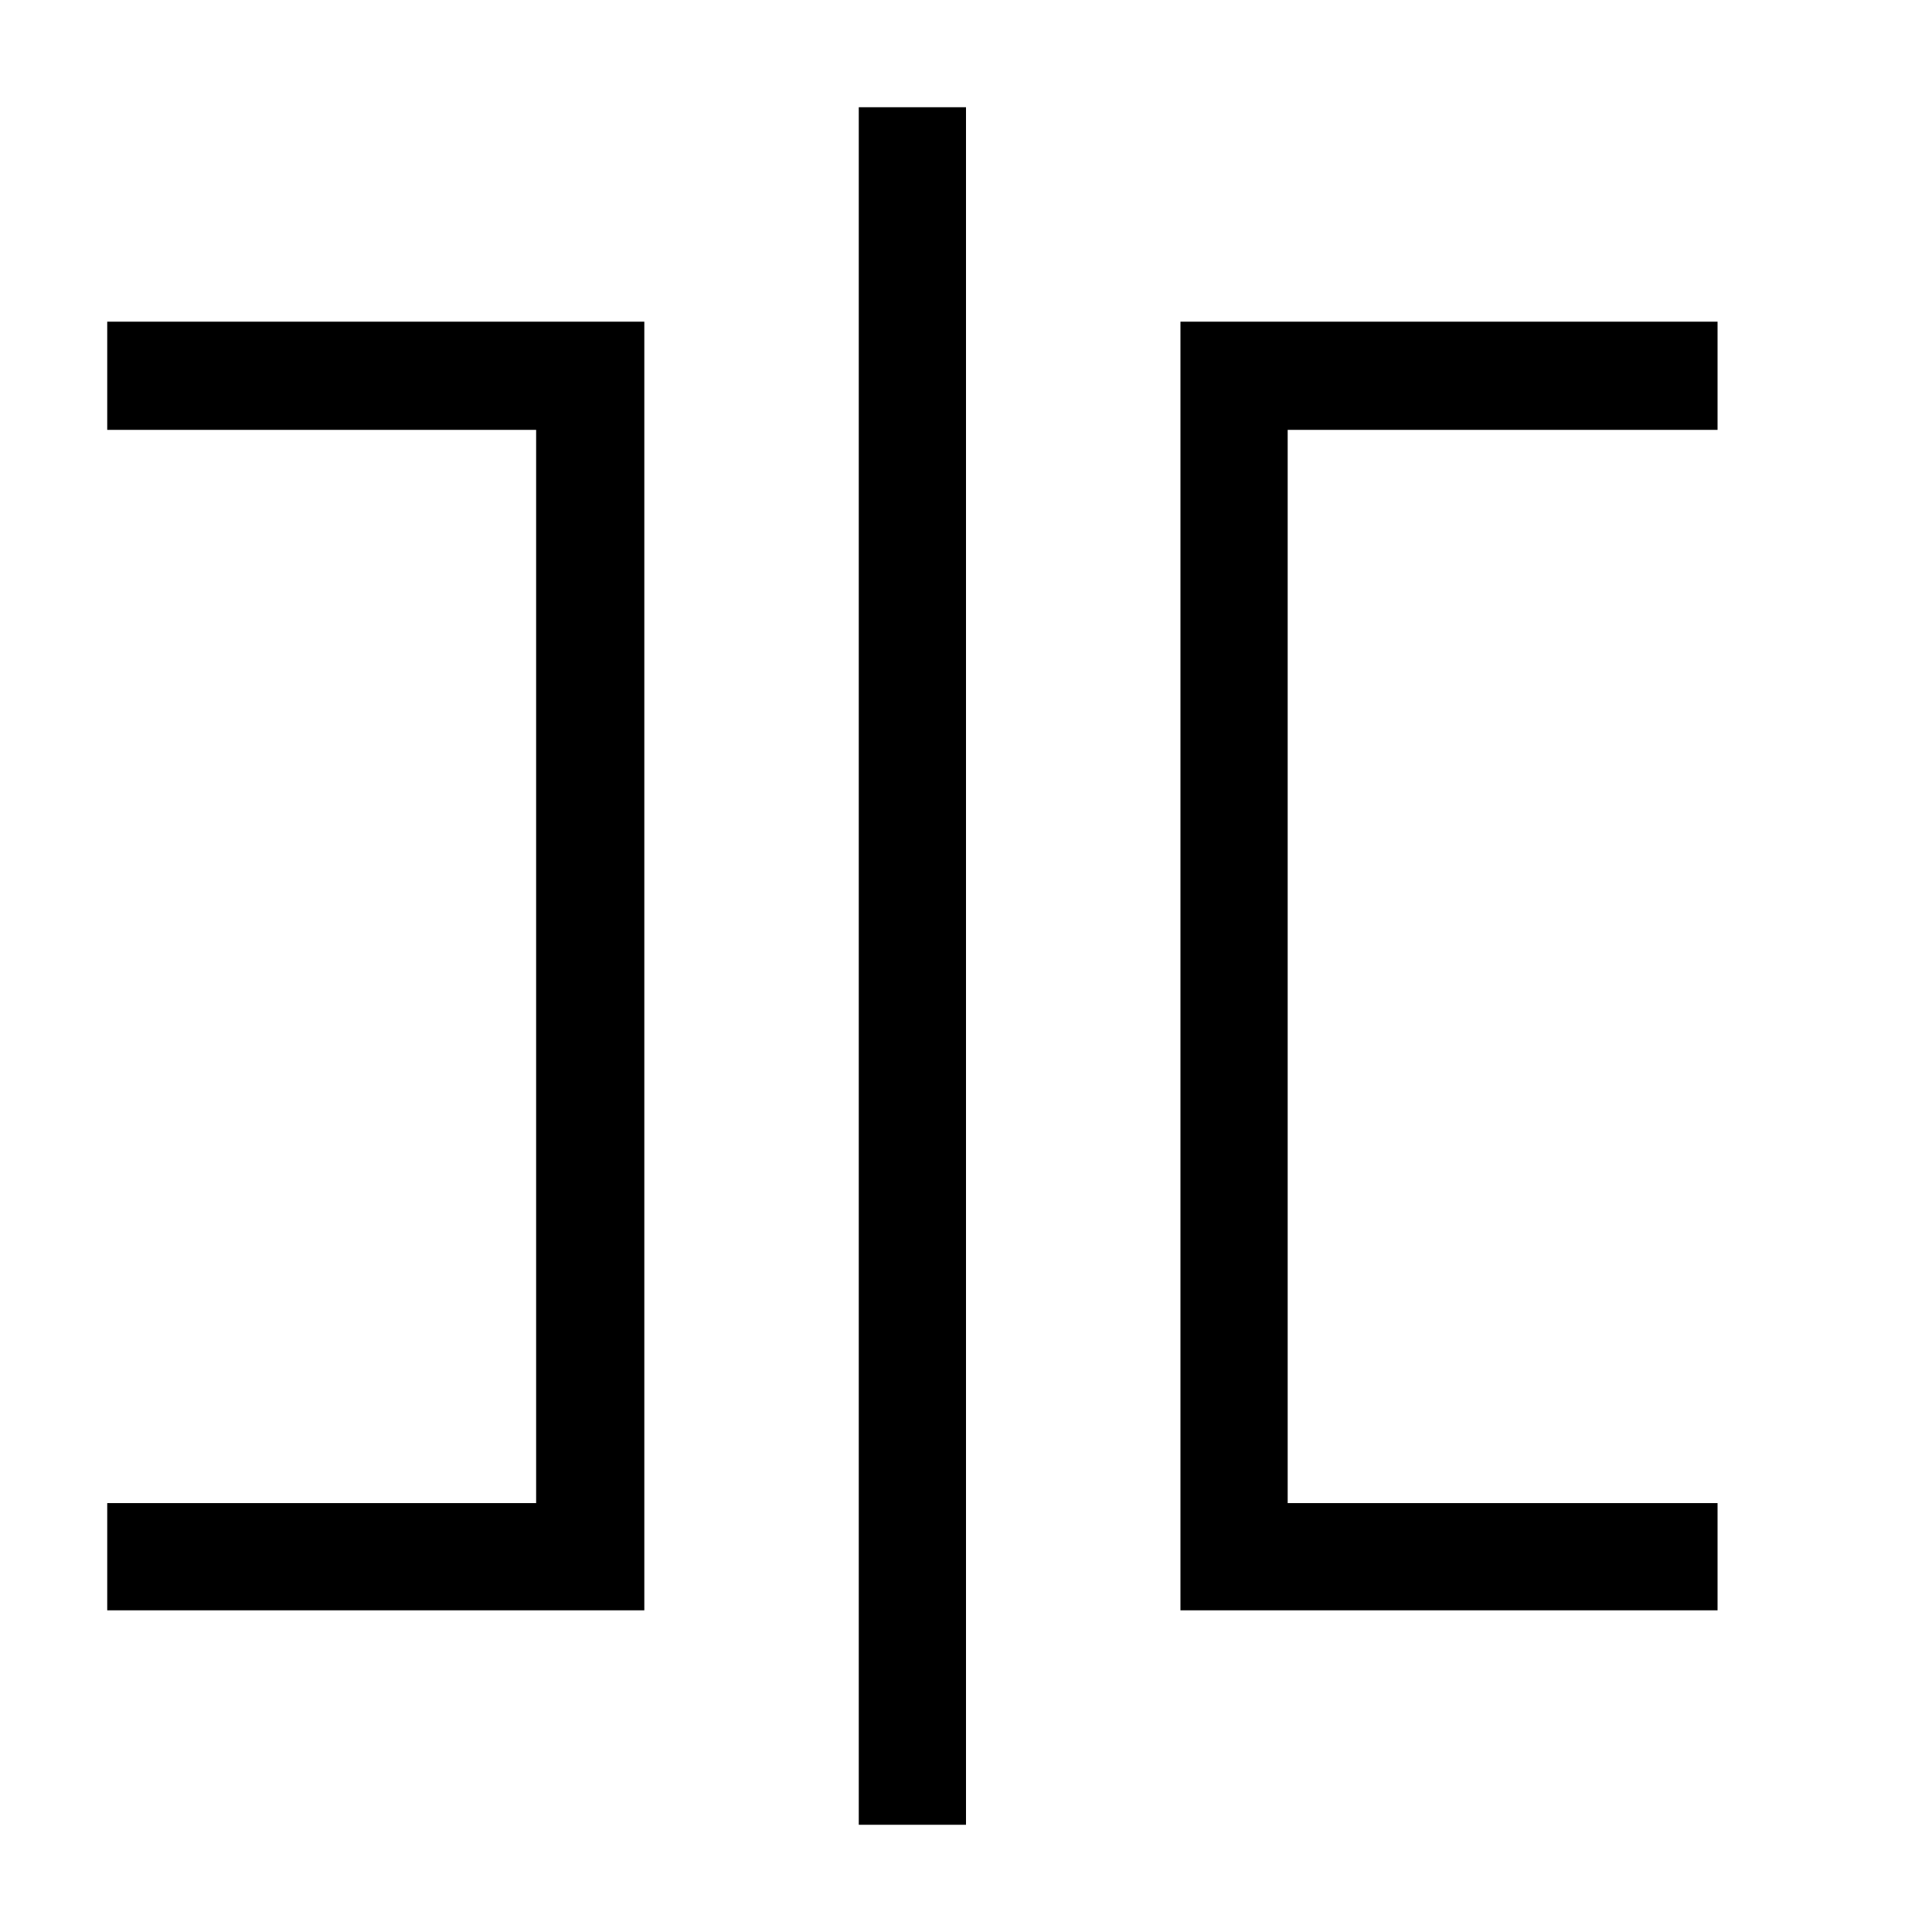 <?xml version="1.0" encoding="utf-8"?>
<!-- Generator: Adobe Illustrator 18.1.1, SVG Export Plug-In . SVG Version: 6.00 Build 0)  -->
<!DOCTYPE svg PUBLIC "-//W3C//DTD SVG 1.1//EN" "http://www.w3.org/Graphics/SVG/1.1/DTD/svg11.dtd">
<svg version="1.1" id="Layer_1" xmlns="http://www.w3.org/2000/svg" xmlns:xlink="http://www.w3.org/1999/xlink" x="0px" y="0px"
	 viewBox="0 0 200 200" enable-background="new 0 0 200 200" xml:space="preserve">
<g>
	<rect x="88.9" y="11.1" width="11.1" height="177.8"/>
	<polygon points="11.1,33.3 11.1,44.5 55.5,44.5 55.5,155.6 11.1,155.6 11.1,166.7 55.5,166.7 66.7,166.7 66.7,155.6 66.7,44.5 
		66.7,33.3 55.5,33.3 	"/>
	<polygon points="177.8,44.5 177.8,33.3 133.3,33.3 122.2,33.3 122.2,44.5 122.2,155.6 122.2,166.7 133.3,166.7 177.8,166.7 
		177.8,155.6 133.3,155.6 133.3,44.5 	"/>
</g>
</svg>
